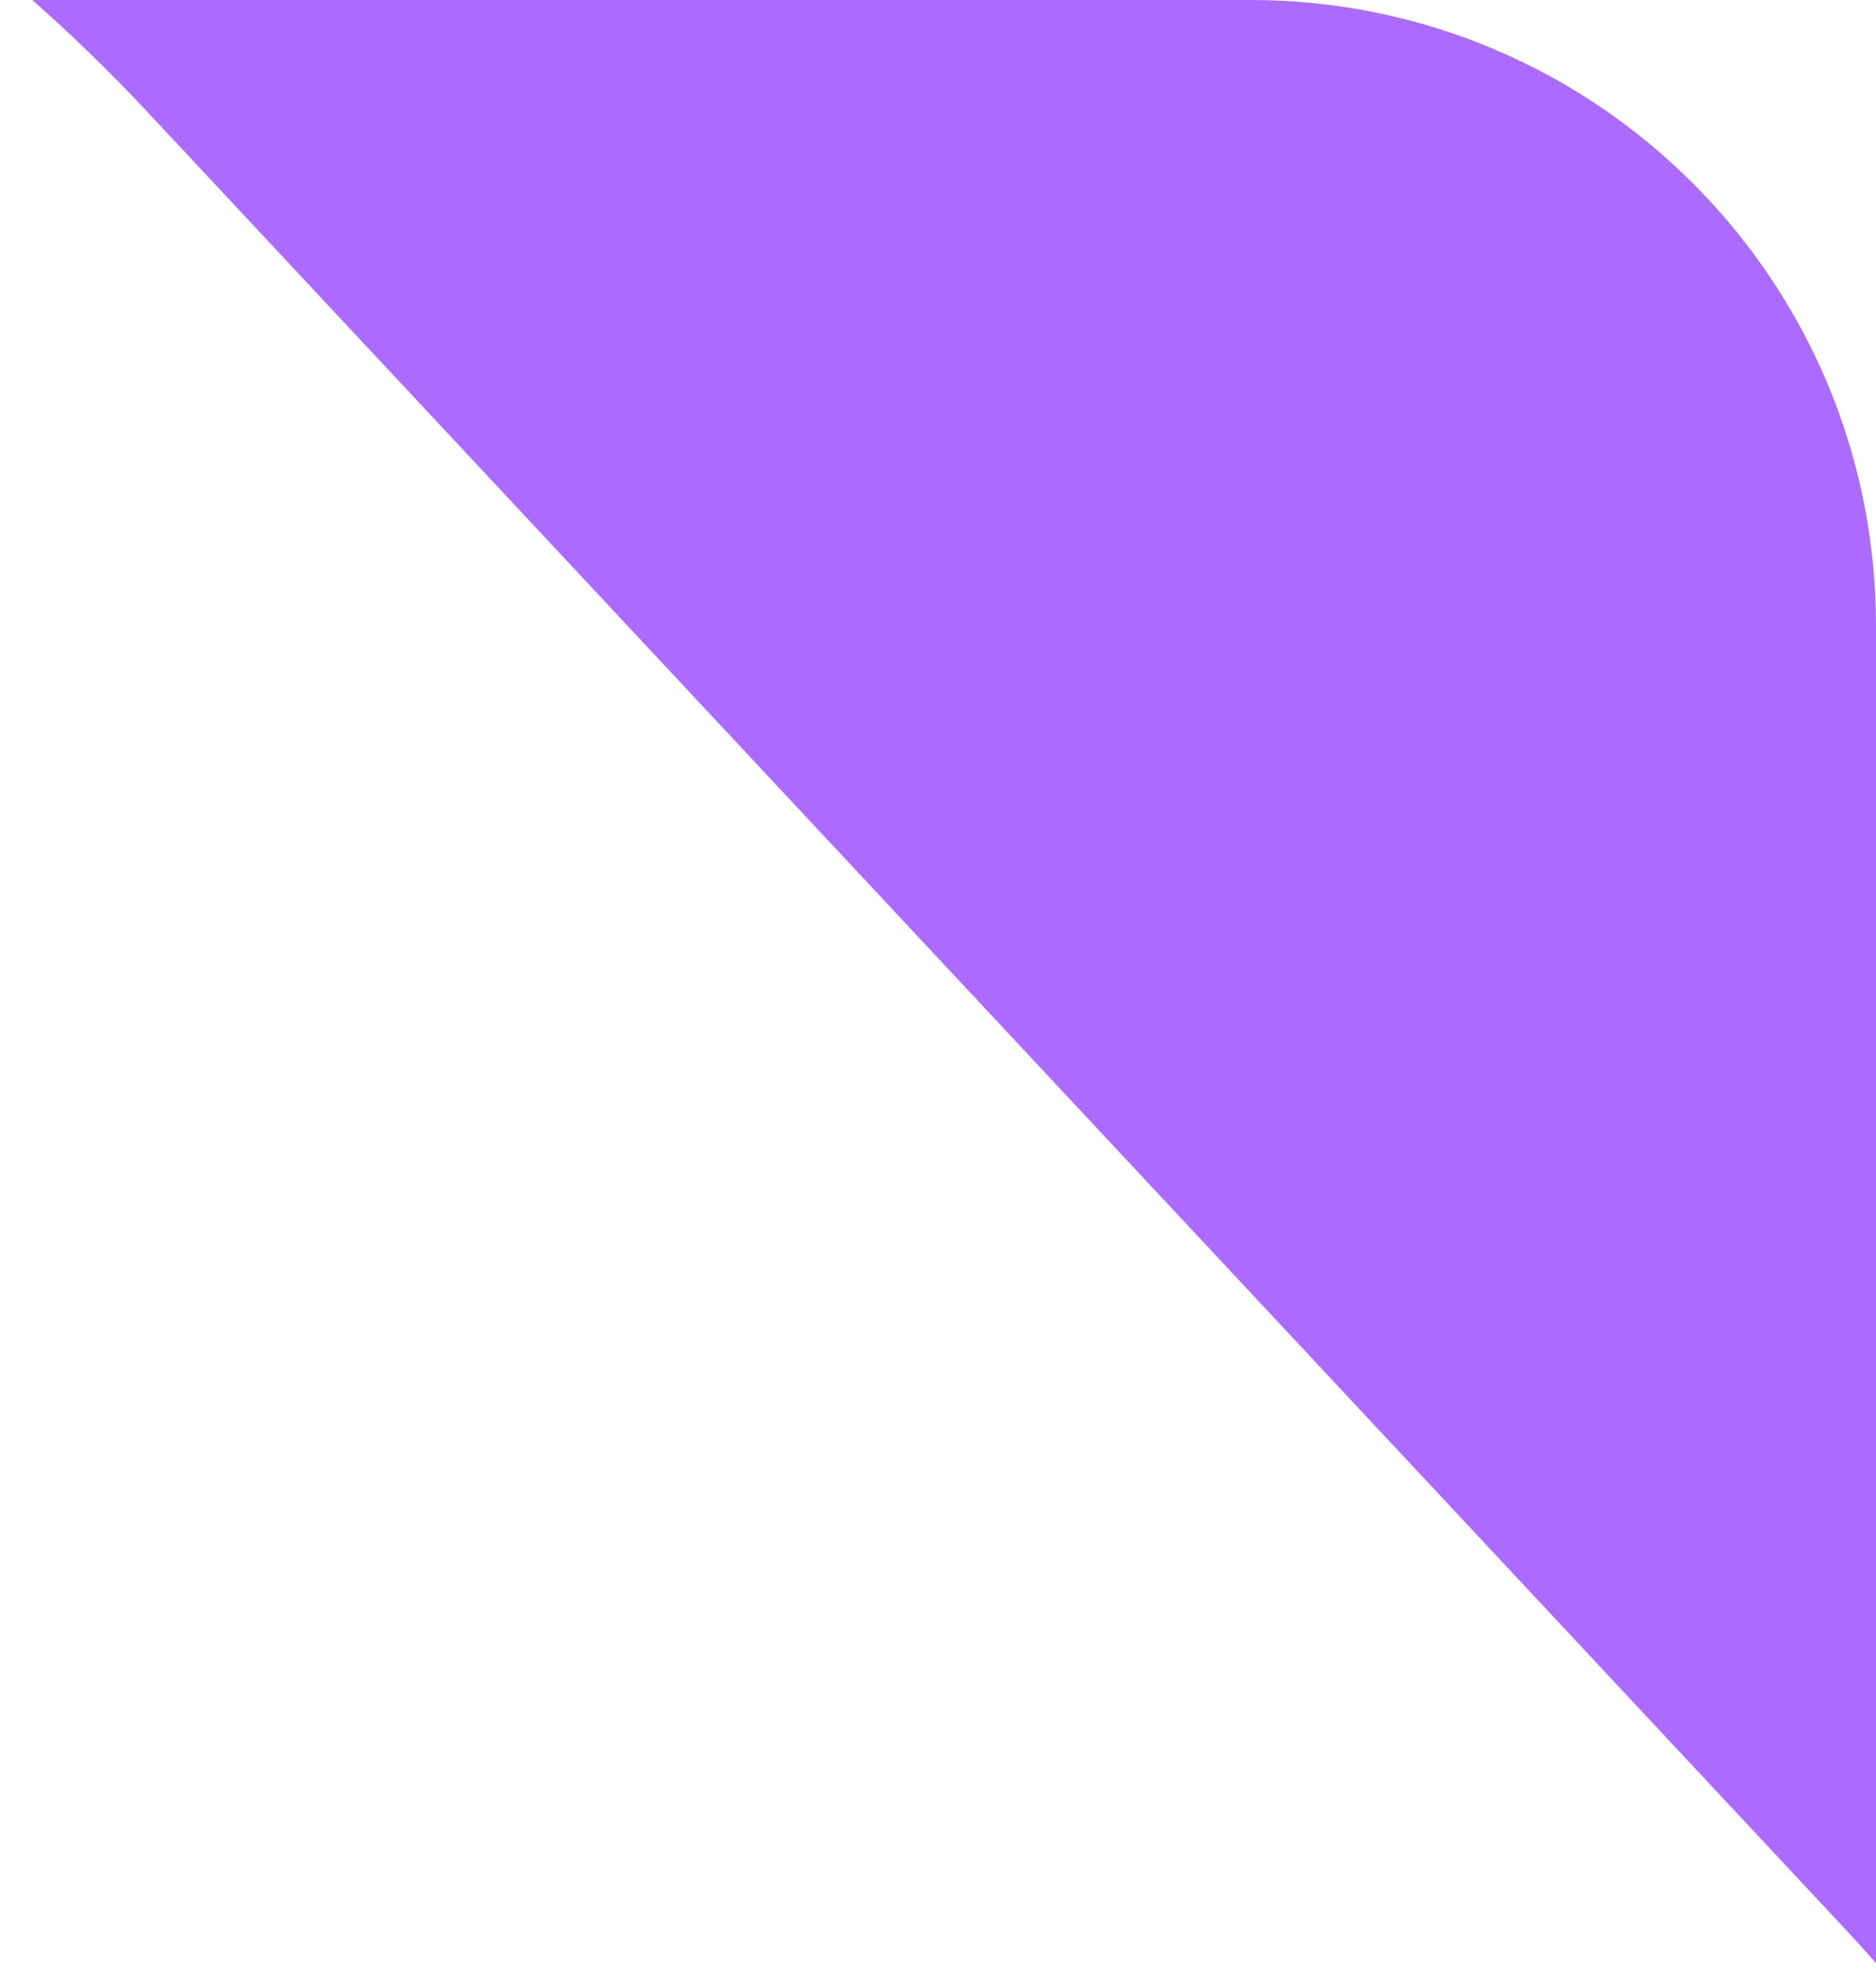 <svg width="36" height="38" viewBox="0 0 36 38" fill="none" xmlns="http://www.w3.org/2000/svg">
<path fill-rule="evenodd" clip-rule="evenodd" d="M36 37.657C35.796 37.426 35.589 37.197 35.378 36.972L2.831 2.149C2.125 1.394 1.387 0.677 0.619 0H24C30.627 0 36 5.373 36 12V37.657Z" fill="#AC6AFF"/>
</svg>
